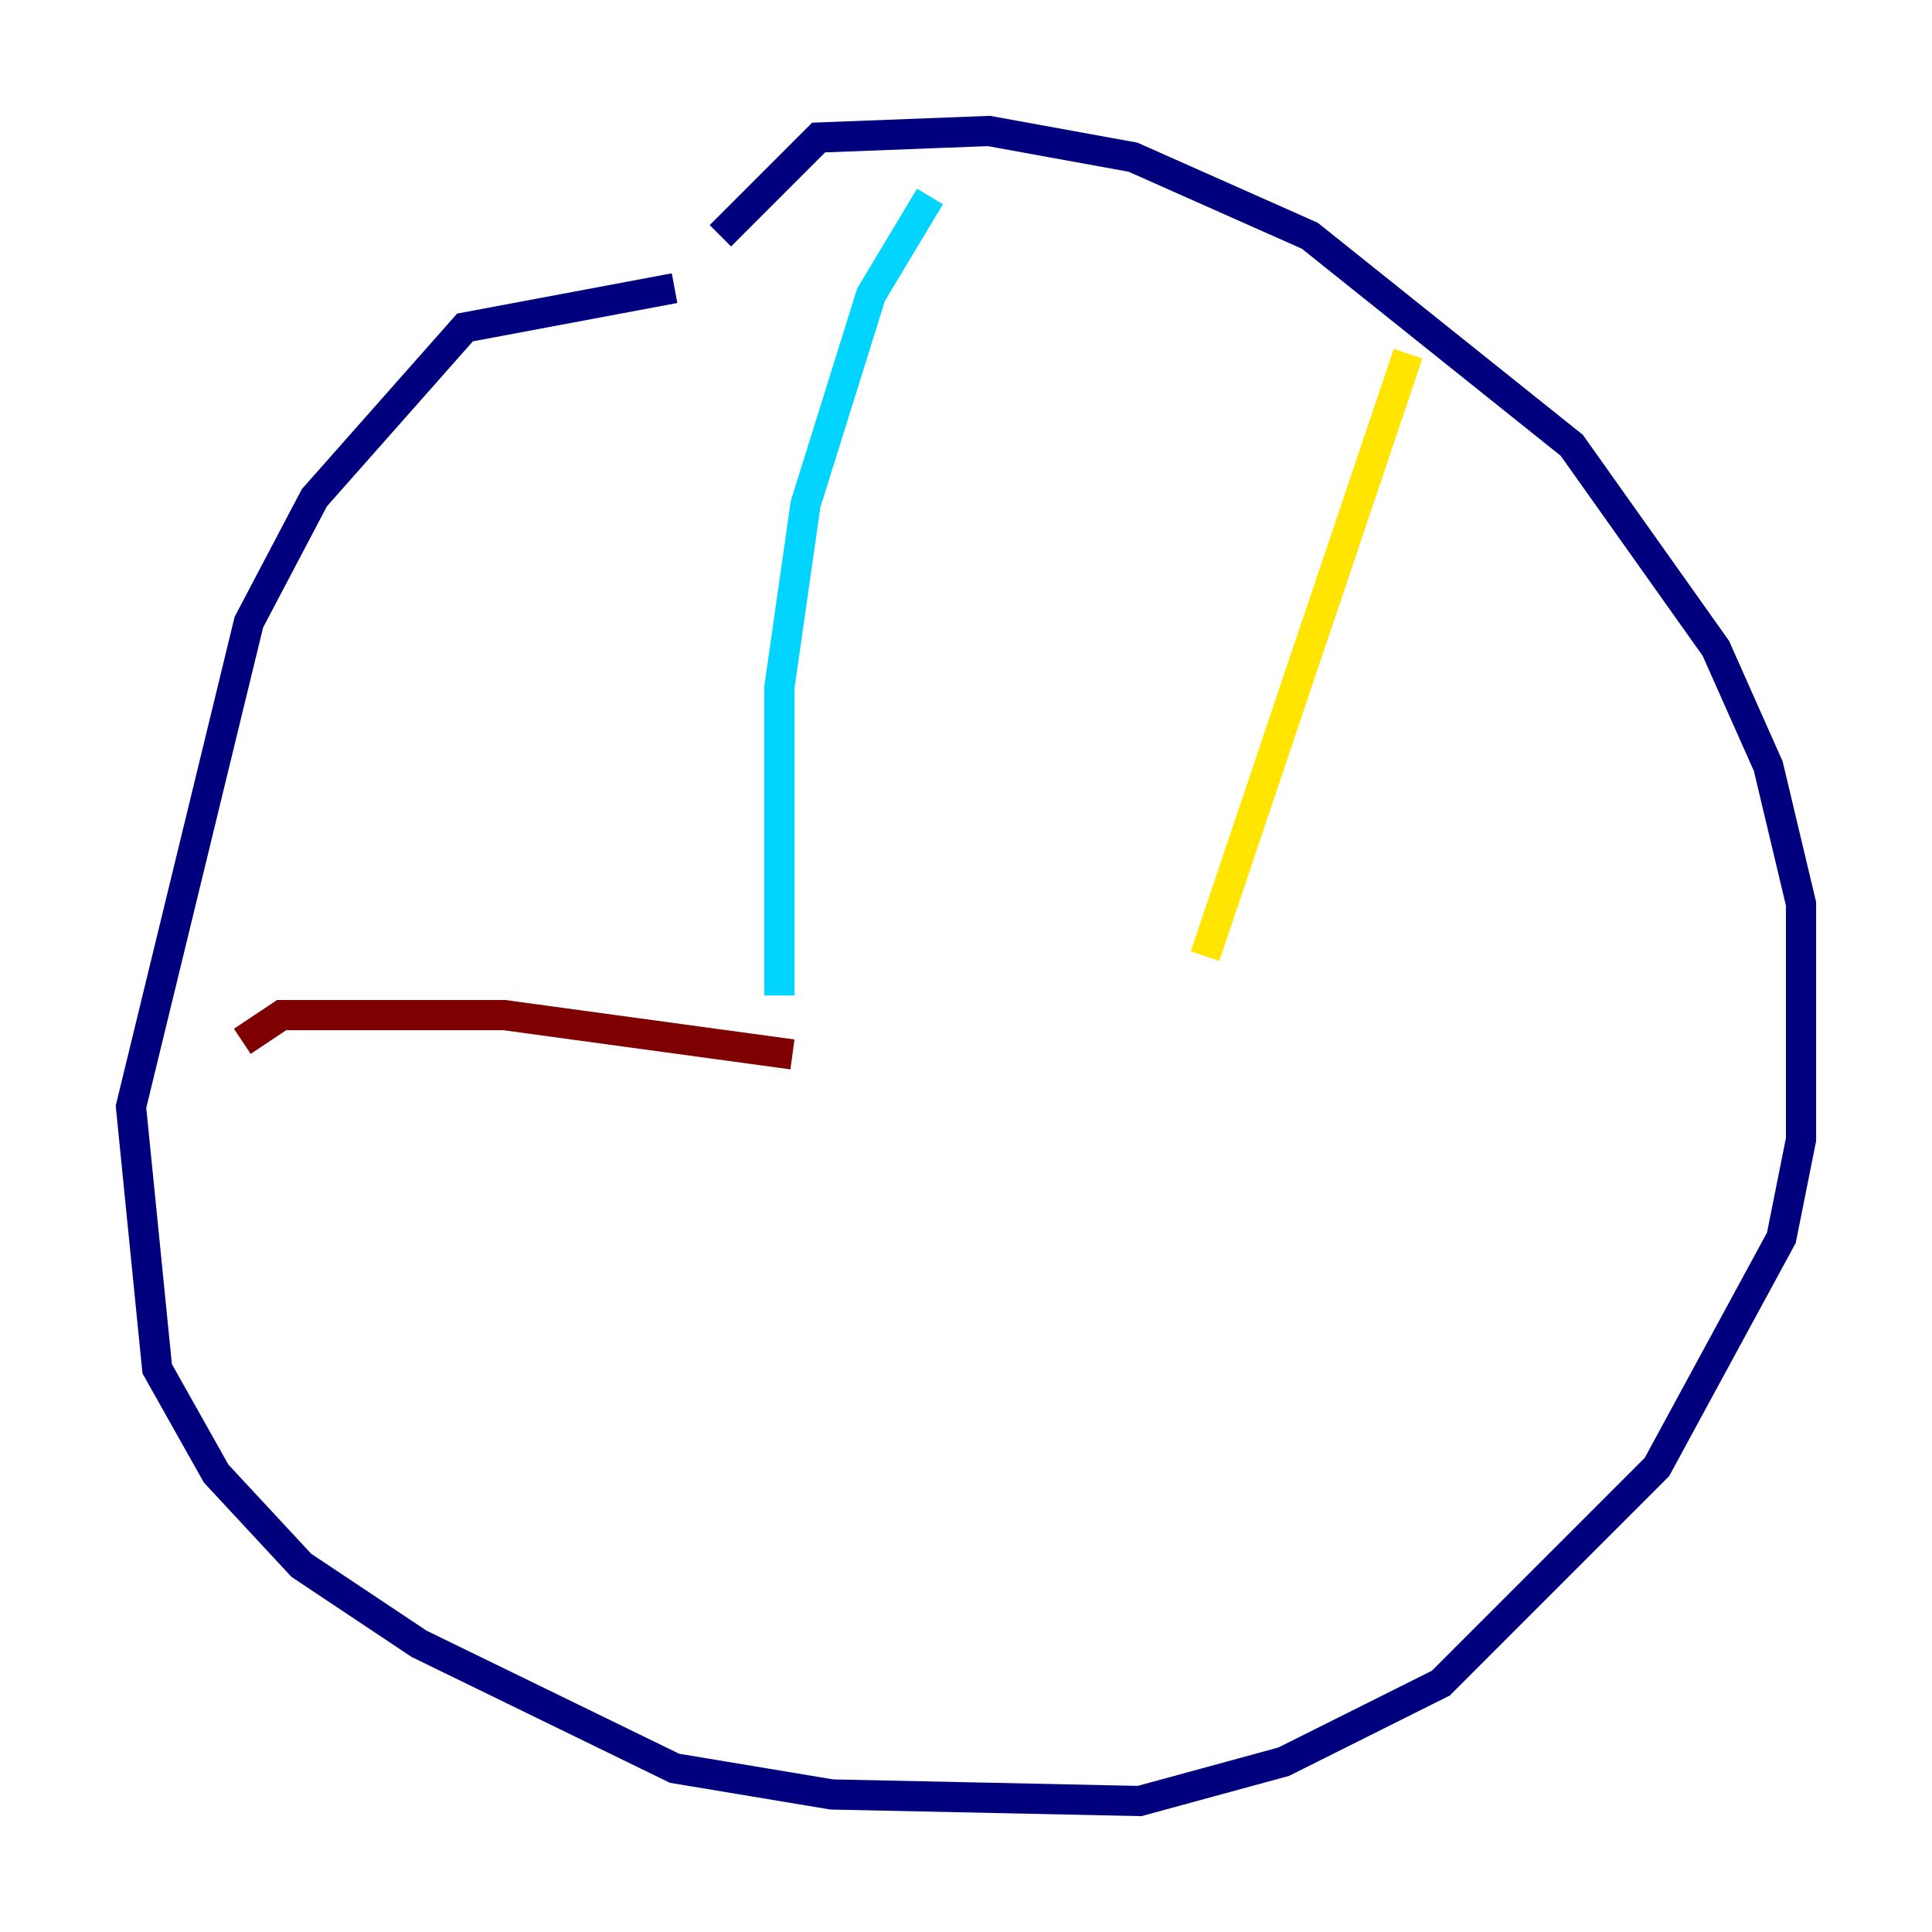 <?xml version="1.0" encoding="utf-8" ?>
<svg baseProfile="tiny" height="128" version="1.2" viewBox="0,0,128,128" width="128" xmlns="http://www.w3.org/2000/svg" xmlns:ev="http://www.w3.org/2001/xml-events" xmlns:xlink="http://www.w3.org/1999/xlink"><defs /><polyline fill="none" points="44.691,19.091 30.807,21.695 20.827,32.976 16.488,41.22 8.678,73.329 10.414,90.685 14.319,97.627 19.959,103.702 27.77,108.909 44.691,117.153 55.105,118.888 75.498,119.322 85.044,116.719 95.458,111.512 109.776,97.193 118.02,82.007 119.322,75.498 119.322,59.878 117.153,50.766 113.681,42.956 104.136,29.505 86.78,15.62 75.064,10.414 65.519,8.678 54.237,9.112 47.729,15.62" stroke="#00007f" stroke-width="2" /><polyline fill="none" points="61.614,13.017 57.709,19.525 53.37,33.41 51.634,45.559 51.634,65.953" stroke="#00d4ff" stroke-width="2" /><polyline fill="none" points="93.288,23.43 79.837,63.349" stroke="#ffe500" stroke-width="2" /><polyline fill="none" points="52.502,69.858 33.41,67.254 18.658,67.254 16.054,68.99" stroke="#7f0000" stroke-width="2" /></svg>
